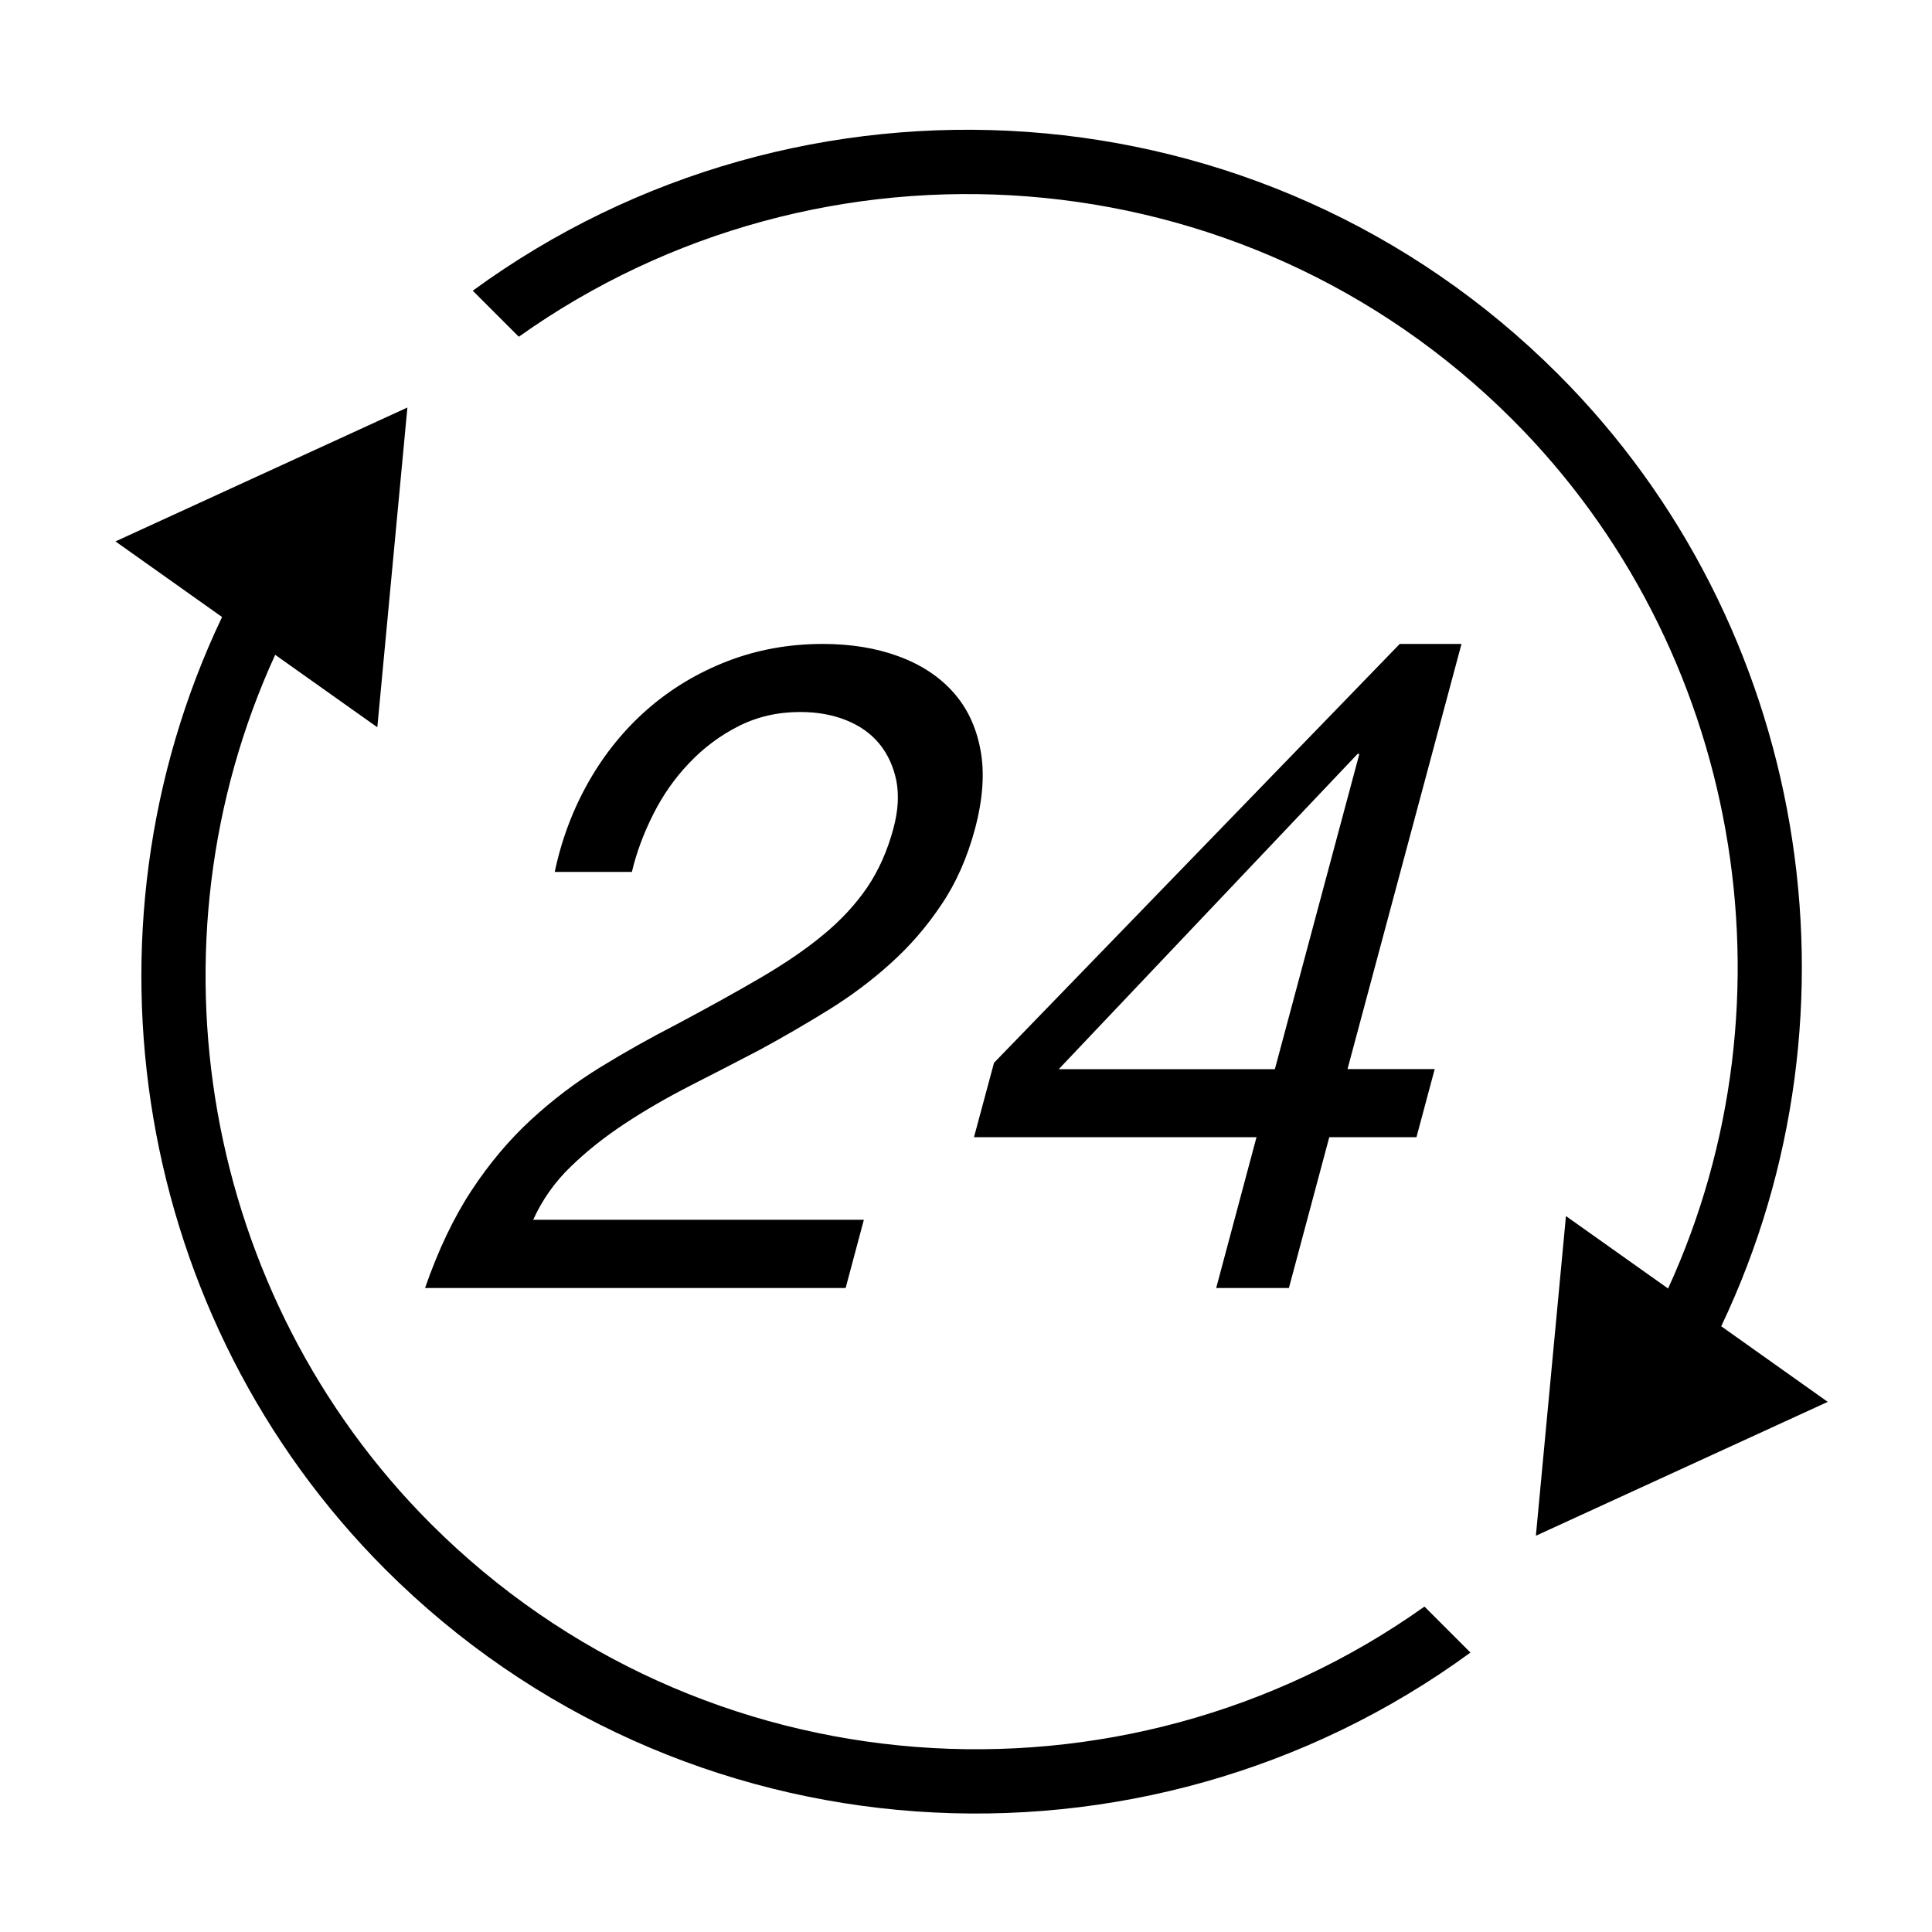 <?xml version="1.0" encoding="iso-8859-1"?>
<!DOCTYPE svg PUBLIC "-//W3C//DTD SVG 1.1//EN" "http://www.w3.org/Graphics/SVG/1.1/DTD/svg11.dtd">
<svg version="1.1" xmlns="http://www.w3.org/2000/svg" xmlns:xlink="http://www.w3.org/1999/xlink" x="0px" y="0px" width="30" height="30" viewBox="0 0 30 30" xml:space="preserve">
    <g transform="translate(-450 -680)">
        <g xmlns="http://www.w3.org/2000/svg" xmlns:xlink="http://www.w3.org/1999/xlink" id="_x32_4hour-7">
		<path d="M456.6,700h6.531l0.283-1.059h-5.135c0.141-0.31,0.334-0.585,0.582-0.824c0.246-0.239,0.527-0.463,0.842-0.67    c0.313-0.207,0.65-0.401,1.01-0.586c0.359-0.184,0.72-0.368,1.08-0.557c0.363-0.197,0.72-0.404,1.069-0.62    c0.349-0.216,0.673-0.458,0.97-0.727c0.298-0.268,0.561-0.572,0.787-0.911c0.228-0.337,0.4-0.728,0.519-1.169    c0.126-0.471,0.154-0.884,0.085-1.242c-0.068-0.357-0.211-0.655-0.43-0.896c-0.217-0.24-0.5-0.424-0.847-0.55    c-0.347-0.127-0.736-0.19-1.169-0.19c-0.526,0-1.021,0.09-1.482,0.268c-0.461,0.179-0.873,0.426-1.234,0.74    c-0.362,0.315-0.667,0.689-0.914,1.121c-0.248,0.434-0.426,0.903-0.533,1.411h1.198c0.071-0.301,0.183-0.6,0.332-0.896    s0.335-0.563,0.56-0.797c0.223-0.235,0.479-0.426,0.766-0.571c0.289-0.146,0.606-0.219,0.955-0.219    c0.263,0,0.501,0.042,0.713,0.127c0.213,0.085,0.385,0.207,0.516,0.366c0.131,0.16,0.219,0.352,0.264,0.571    c0.043,0.222,0.029,0.469-0.044,0.74c-0.093,0.349-0.229,0.654-0.407,0.918c-0.18,0.263-0.404,0.507-0.678,0.733    c-0.271,0.226-0.597,0.448-0.976,0.67c-0.378,0.221-0.815,0.463-1.309,0.726c-0.403,0.208-0.797,0.428-1.179,0.663    c-0.384,0.235-0.743,0.508-1.08,0.818c-0.338,0.311-0.645,0.676-0.92,1.093C457.047,698.902,456.806,699.408,456.6,700z"/>
		<path d="M471.734,690l-6.299,6.503l-0.311,1.155h4.387L468.885,700h1.129l0.627-2.342h1.354l0.283-1.057h-1.354l1.77-6.602    H471.734z M469.796,696.602h-3.356l4.64-4.895h0.028L469.796,696.602z"/>
		<path d="M474.192,685.808c-4.587-4.587-11.769-5.008-16.851-1.294l0.715,0.715c4.684-3.33,11.232-2.91,15.429,1.286    c3.542,3.542,4.481,8.986,2.417,13.493l-1.586-1.125l-0.467,4.964l4.532-2.079l-1.654-1.174    C479.067,695.678,478.074,689.689,474.192,685.808z"/>
		<path d="M455.859,691.293l0.467-4.965l-4.533,2.079l1.655,1.174c-2.341,4.916-1.348,10.904,2.534,14.787    c4.587,4.586,11.77,5.008,16.851,1.293l-0.714-0.714c-4.684,3.33-11.232,2.91-15.43-1.286c-3.542-3.543-4.48-8.987-2.416-13.493    L455.859,691.293z"/>
	</g>
	
    </g>
</svg>

